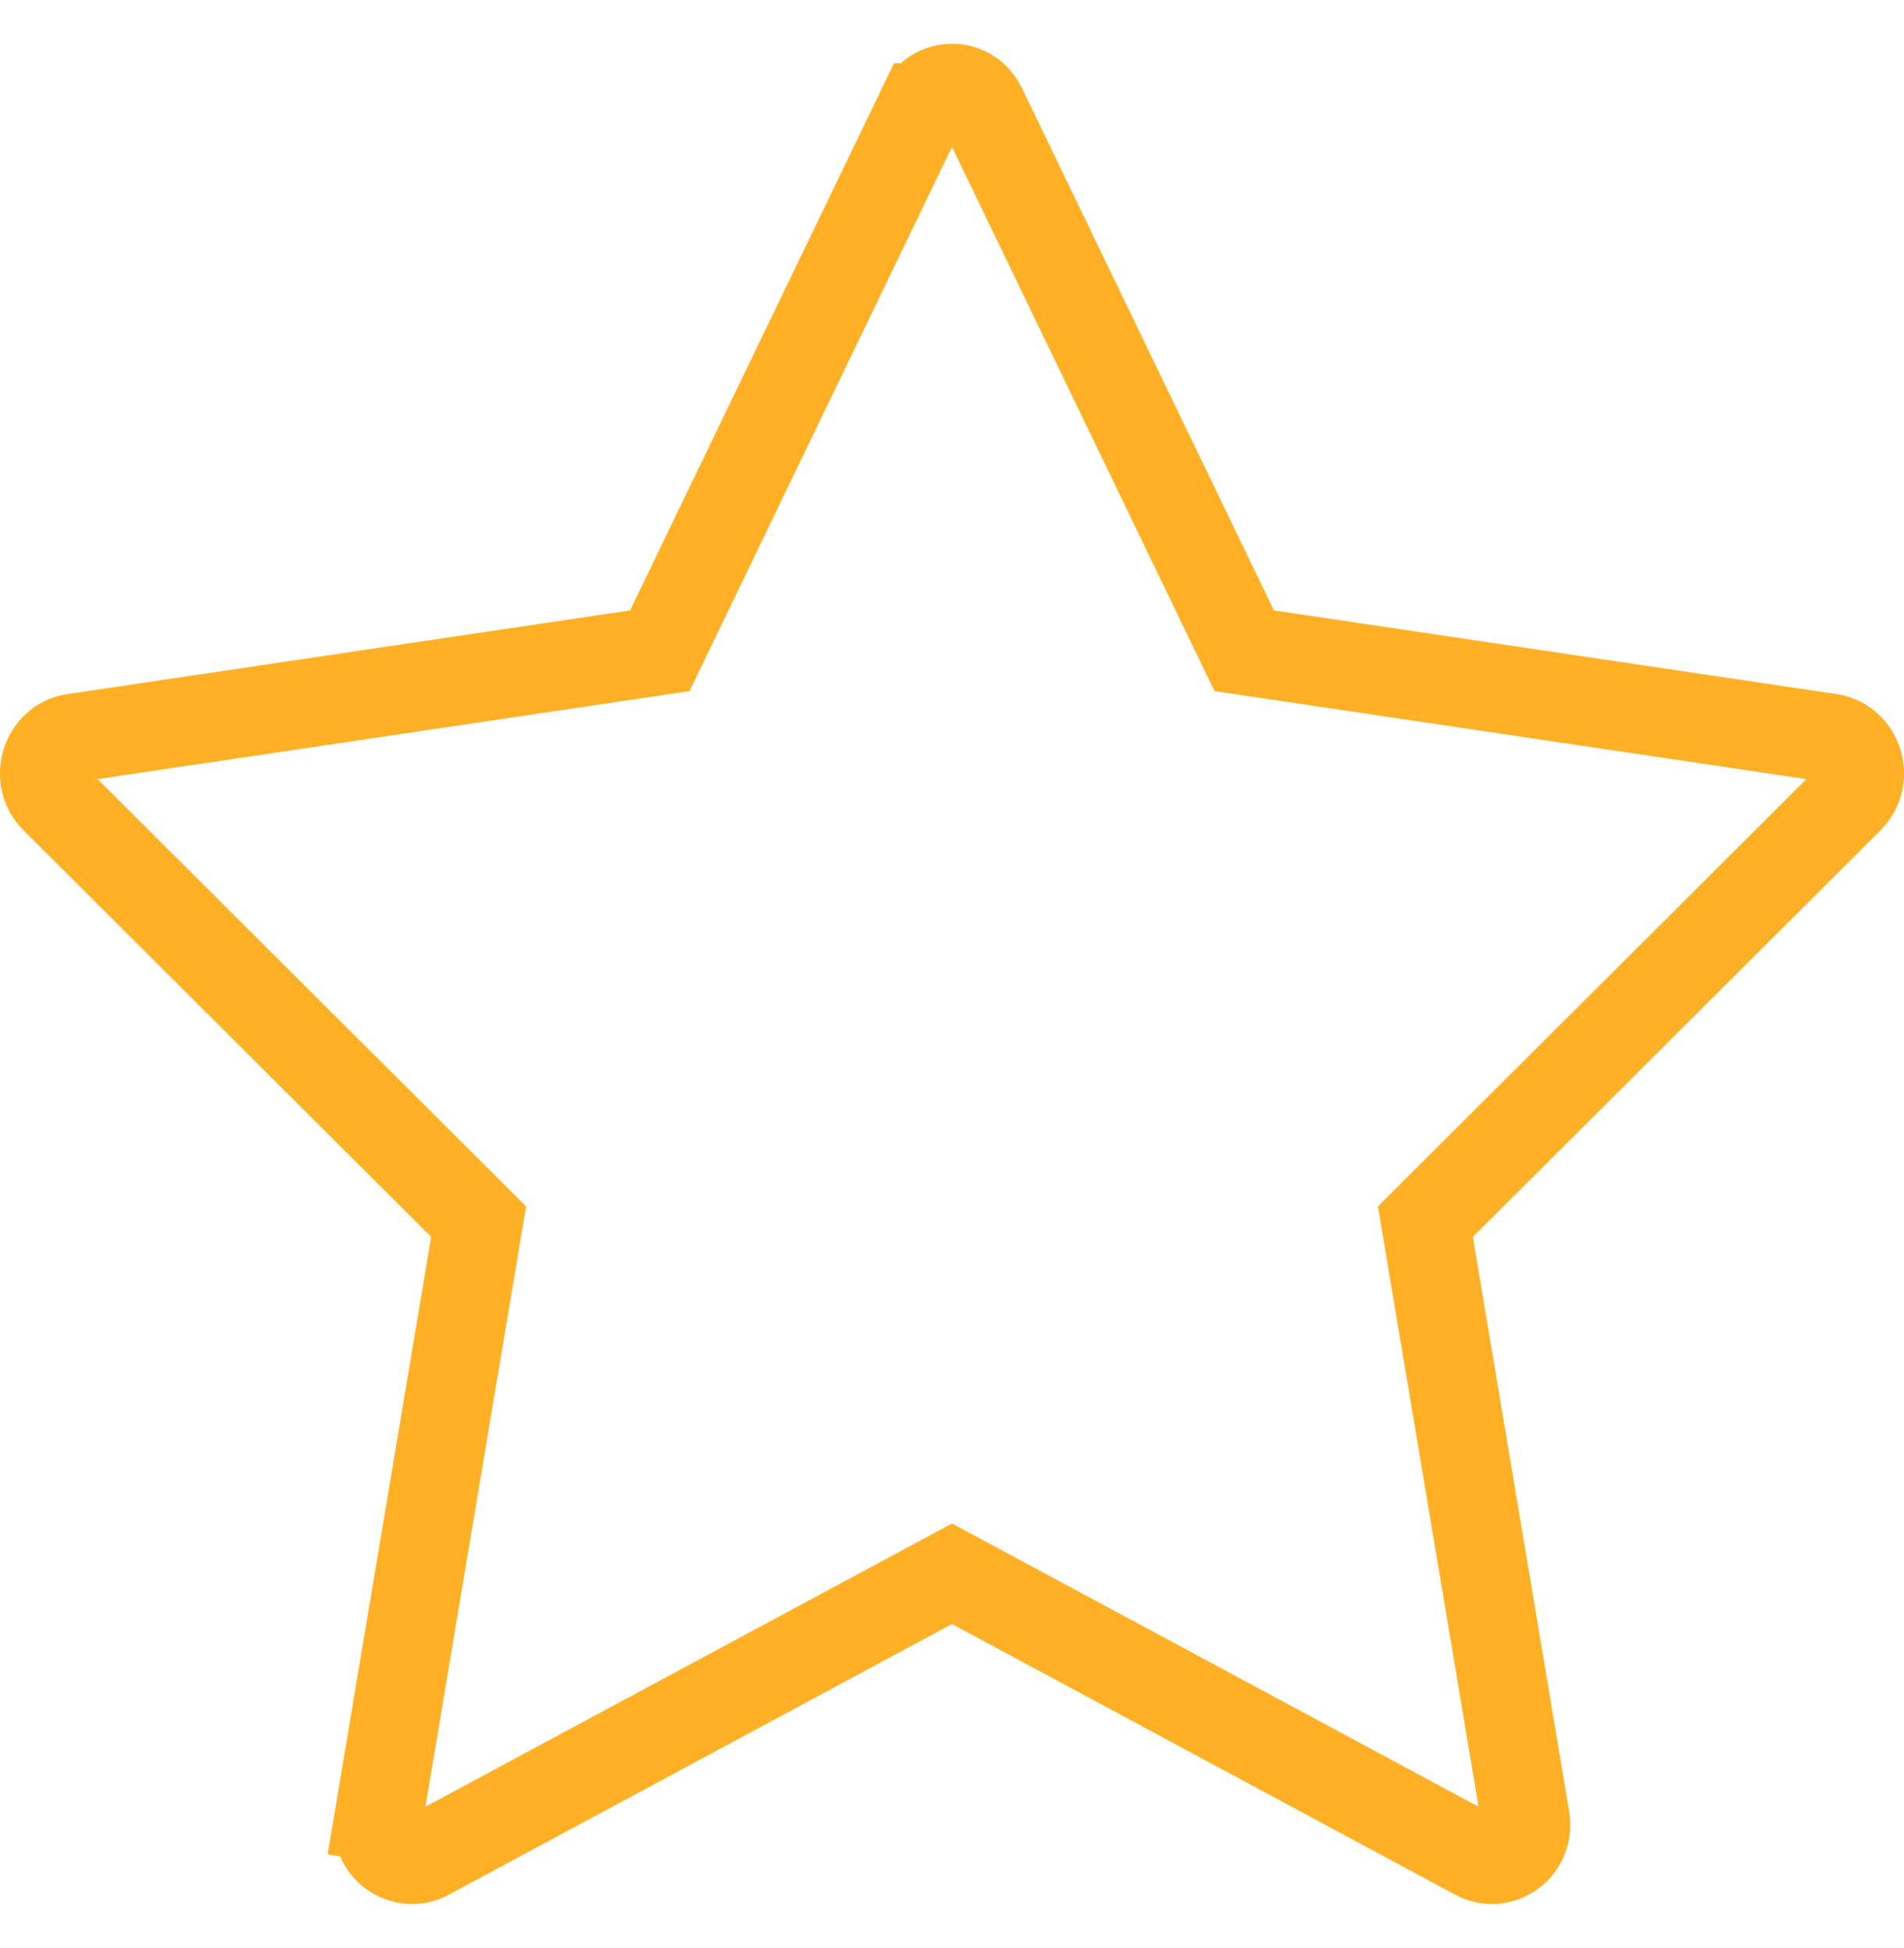 <svg width="43" height="44" viewBox="0 0 43 44" fill="none" xmlns="http://www.w3.org/2000/svg">
<g clip-path="url(#clip0_376_6977)">
<path d="M27.869 14.221L28.099 14.698L28.623 14.776L41.34 16.667L41.34 16.667C41.943 16.756 42.247 17.562 41.759 18.049L32.556 27.228L32.191 27.593L32.276 28.101L34.449 41.062C34.567 41.77 33.864 42.197 33.349 41.919L33.349 41.919L21.974 35.8L21.5 35.545L21.026 35.8L9.651 41.919C9.136 42.197 8.433 41.77 8.551 41.062L7.565 40.897L8.551 41.062L10.724 28.101L10.809 27.593L10.444 27.228L1.241 18.049C1.241 18.049 1.241 18.049 1.241 18.049C0.753 17.563 1.057 16.756 1.66 16.667C1.66 16.667 1.66 16.667 1.66 16.667L14.377 14.776L14.901 14.698L15.131 14.221L20.818 2.429C20.819 2.429 20.819 2.429 20.819 2.429C21.102 1.841 21.898 1.841 22.181 2.429C22.181 2.429 22.181 2.429 22.181 2.429L27.869 14.221Z" stroke="#FFB025" stroke-width="2"/>
</g>
<defs>
<clipPath id="clip0_376_6977">
<rect width="43" height="44" fill="white"/>
</clipPath>
</defs>
</svg>

